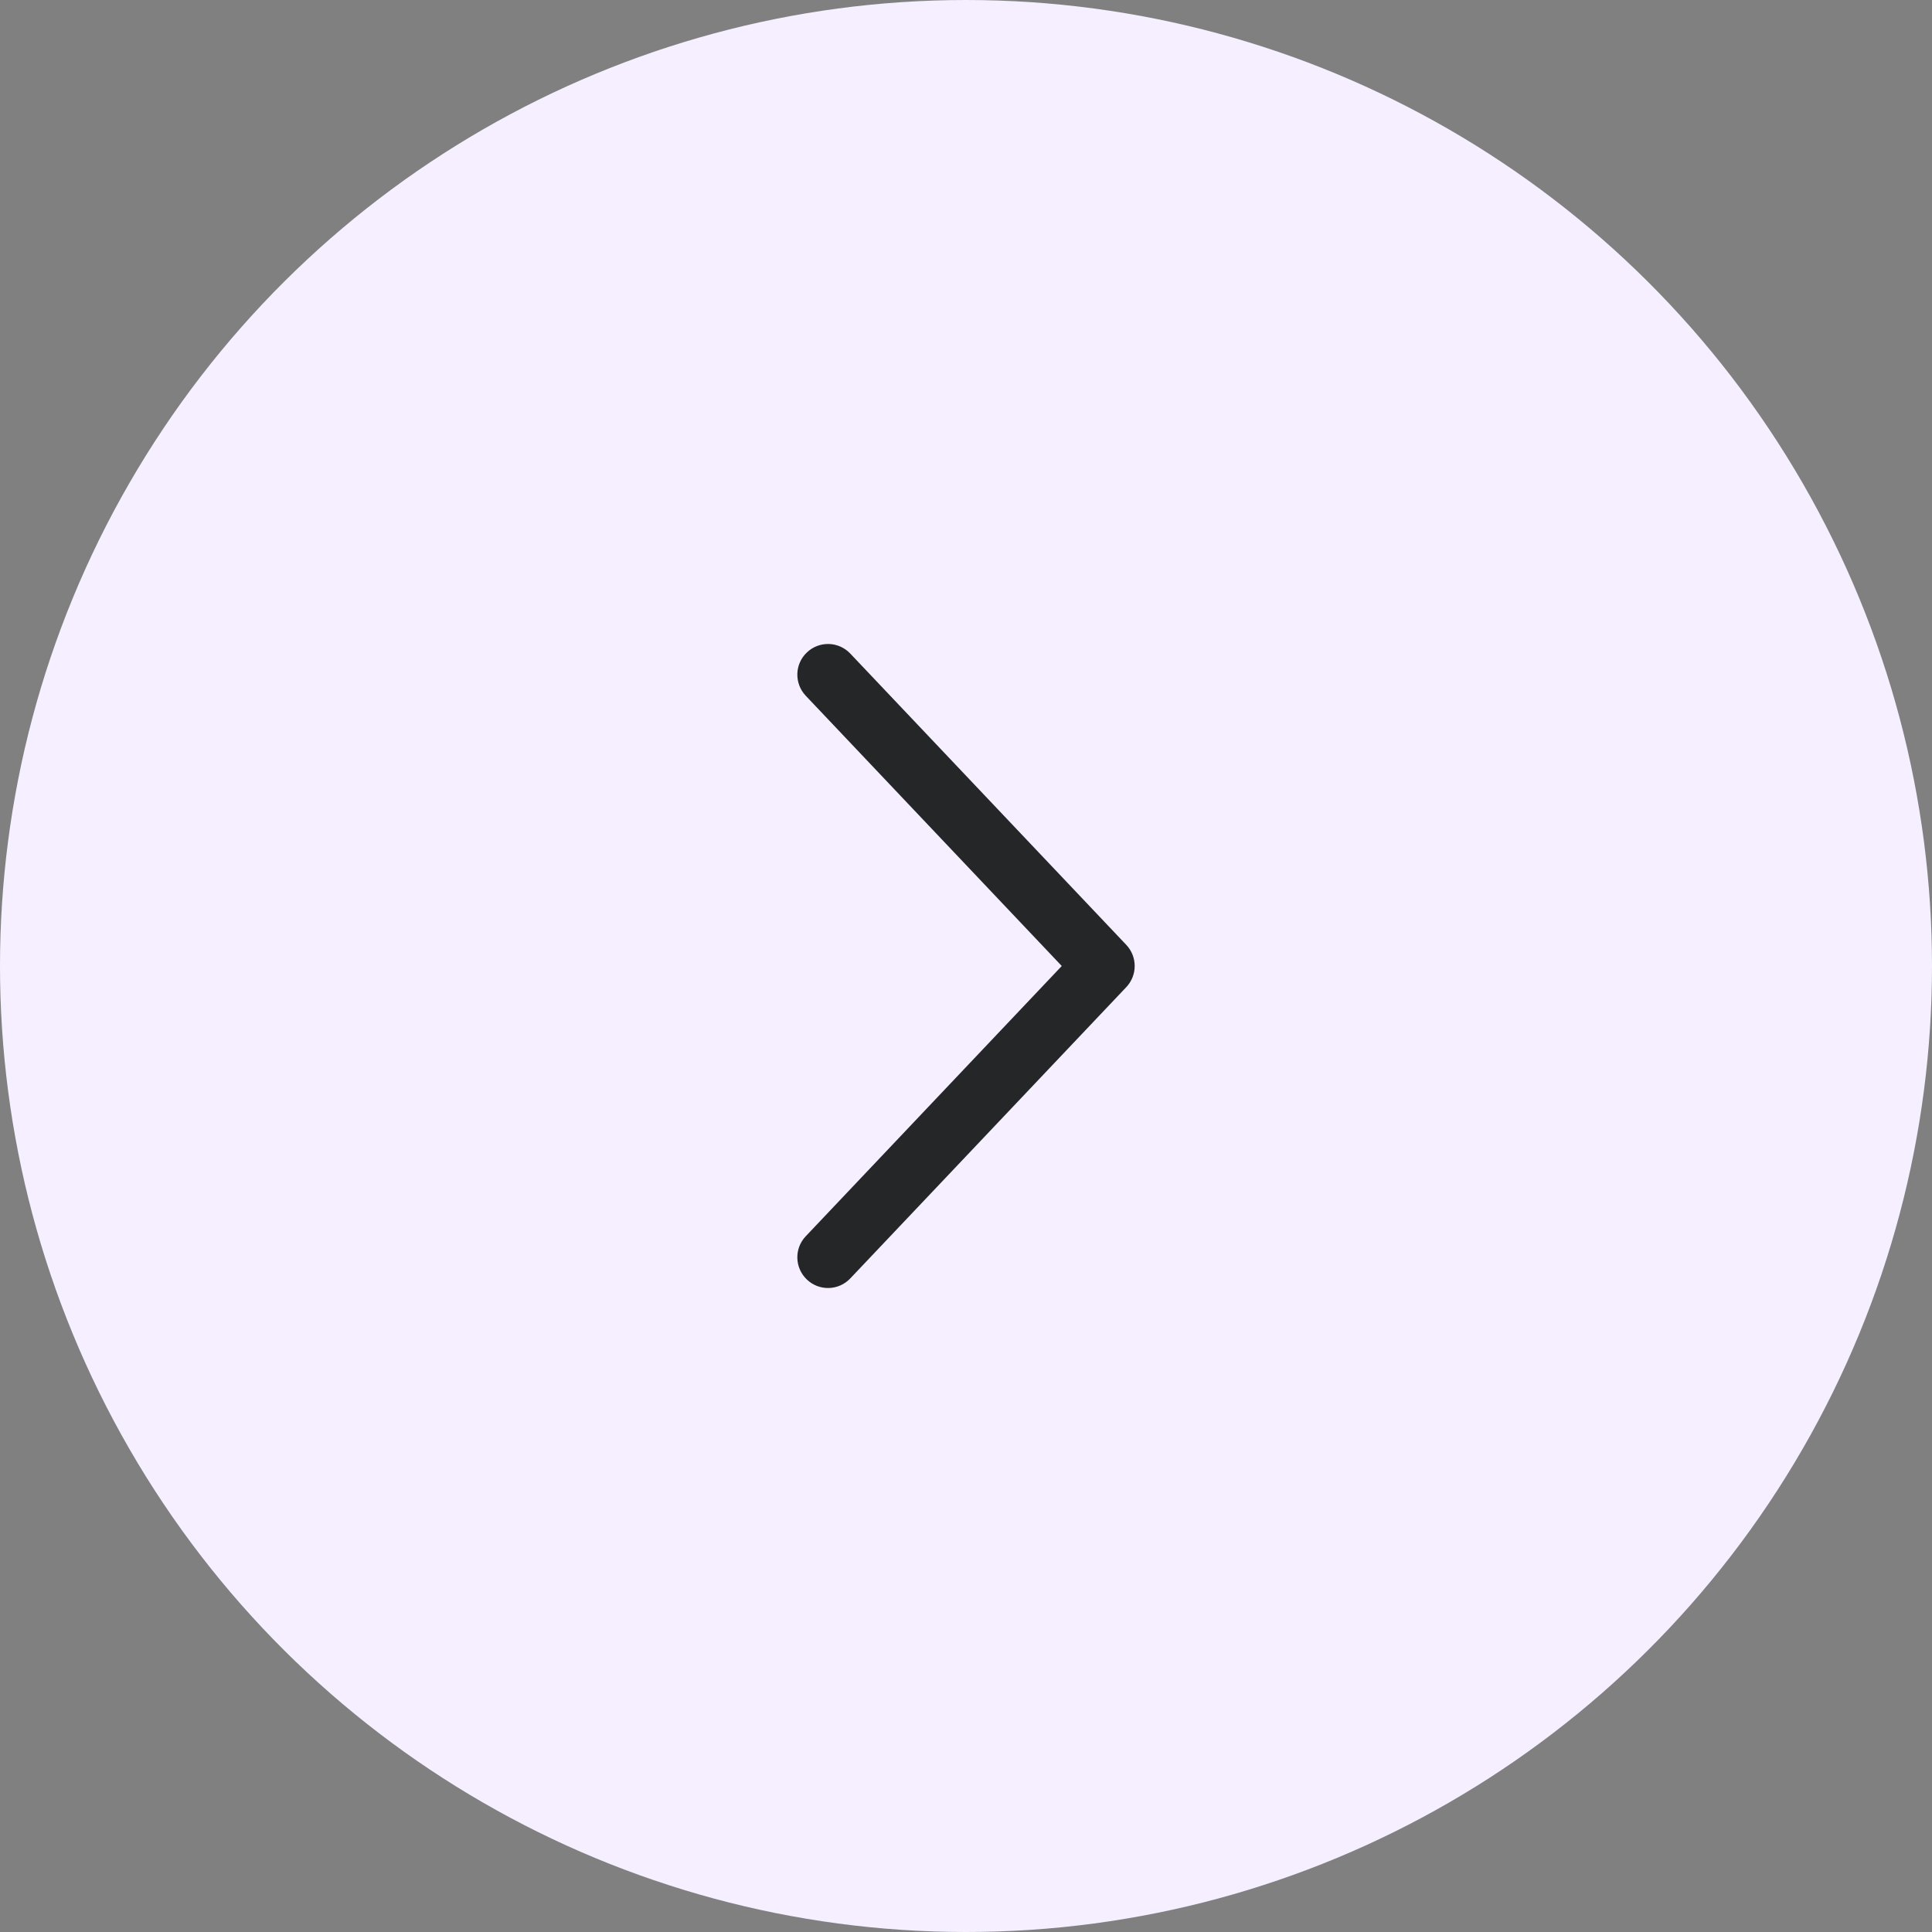 <svg width="48" height="48" viewBox="0 0 48 48" fill="none" xmlns="http://www.w3.org/2000/svg">
<rect x="0" y="0" width="48" height="48" fill="#808080" stroke="none"/>
<circle cx="24" cy="24" r="24" transform="rotate(-90 24 24)" fill="#F5EFFF"/>
<g clip-path="url(#clip0_1358_2157)">
<path d="M20.048 16.209C19.741 16.498 19.73 16.981 20.018 17.285L26.379 24L20.018 30.715C19.729 31.019 19.742 31.502 20.048 31.791C20.353 32.081 20.836 32.068 21.125 31.762L27.983 24.524C28.121 24.378 28.191 24.189 28.191 24C28.191 23.812 28.121 23.622 27.983 23.476L21.125 16.238C20.836 15.932 20.353 15.919 20.048 16.209Z" fill="#242627"/>
</g>
<defs>
<clipPath id="clip0_1358_2157">
<rect width="16" height="16" fill="white" transform="translate(16 32) rotate(-90)"/>
</clipPath>
</defs>
</svg>
